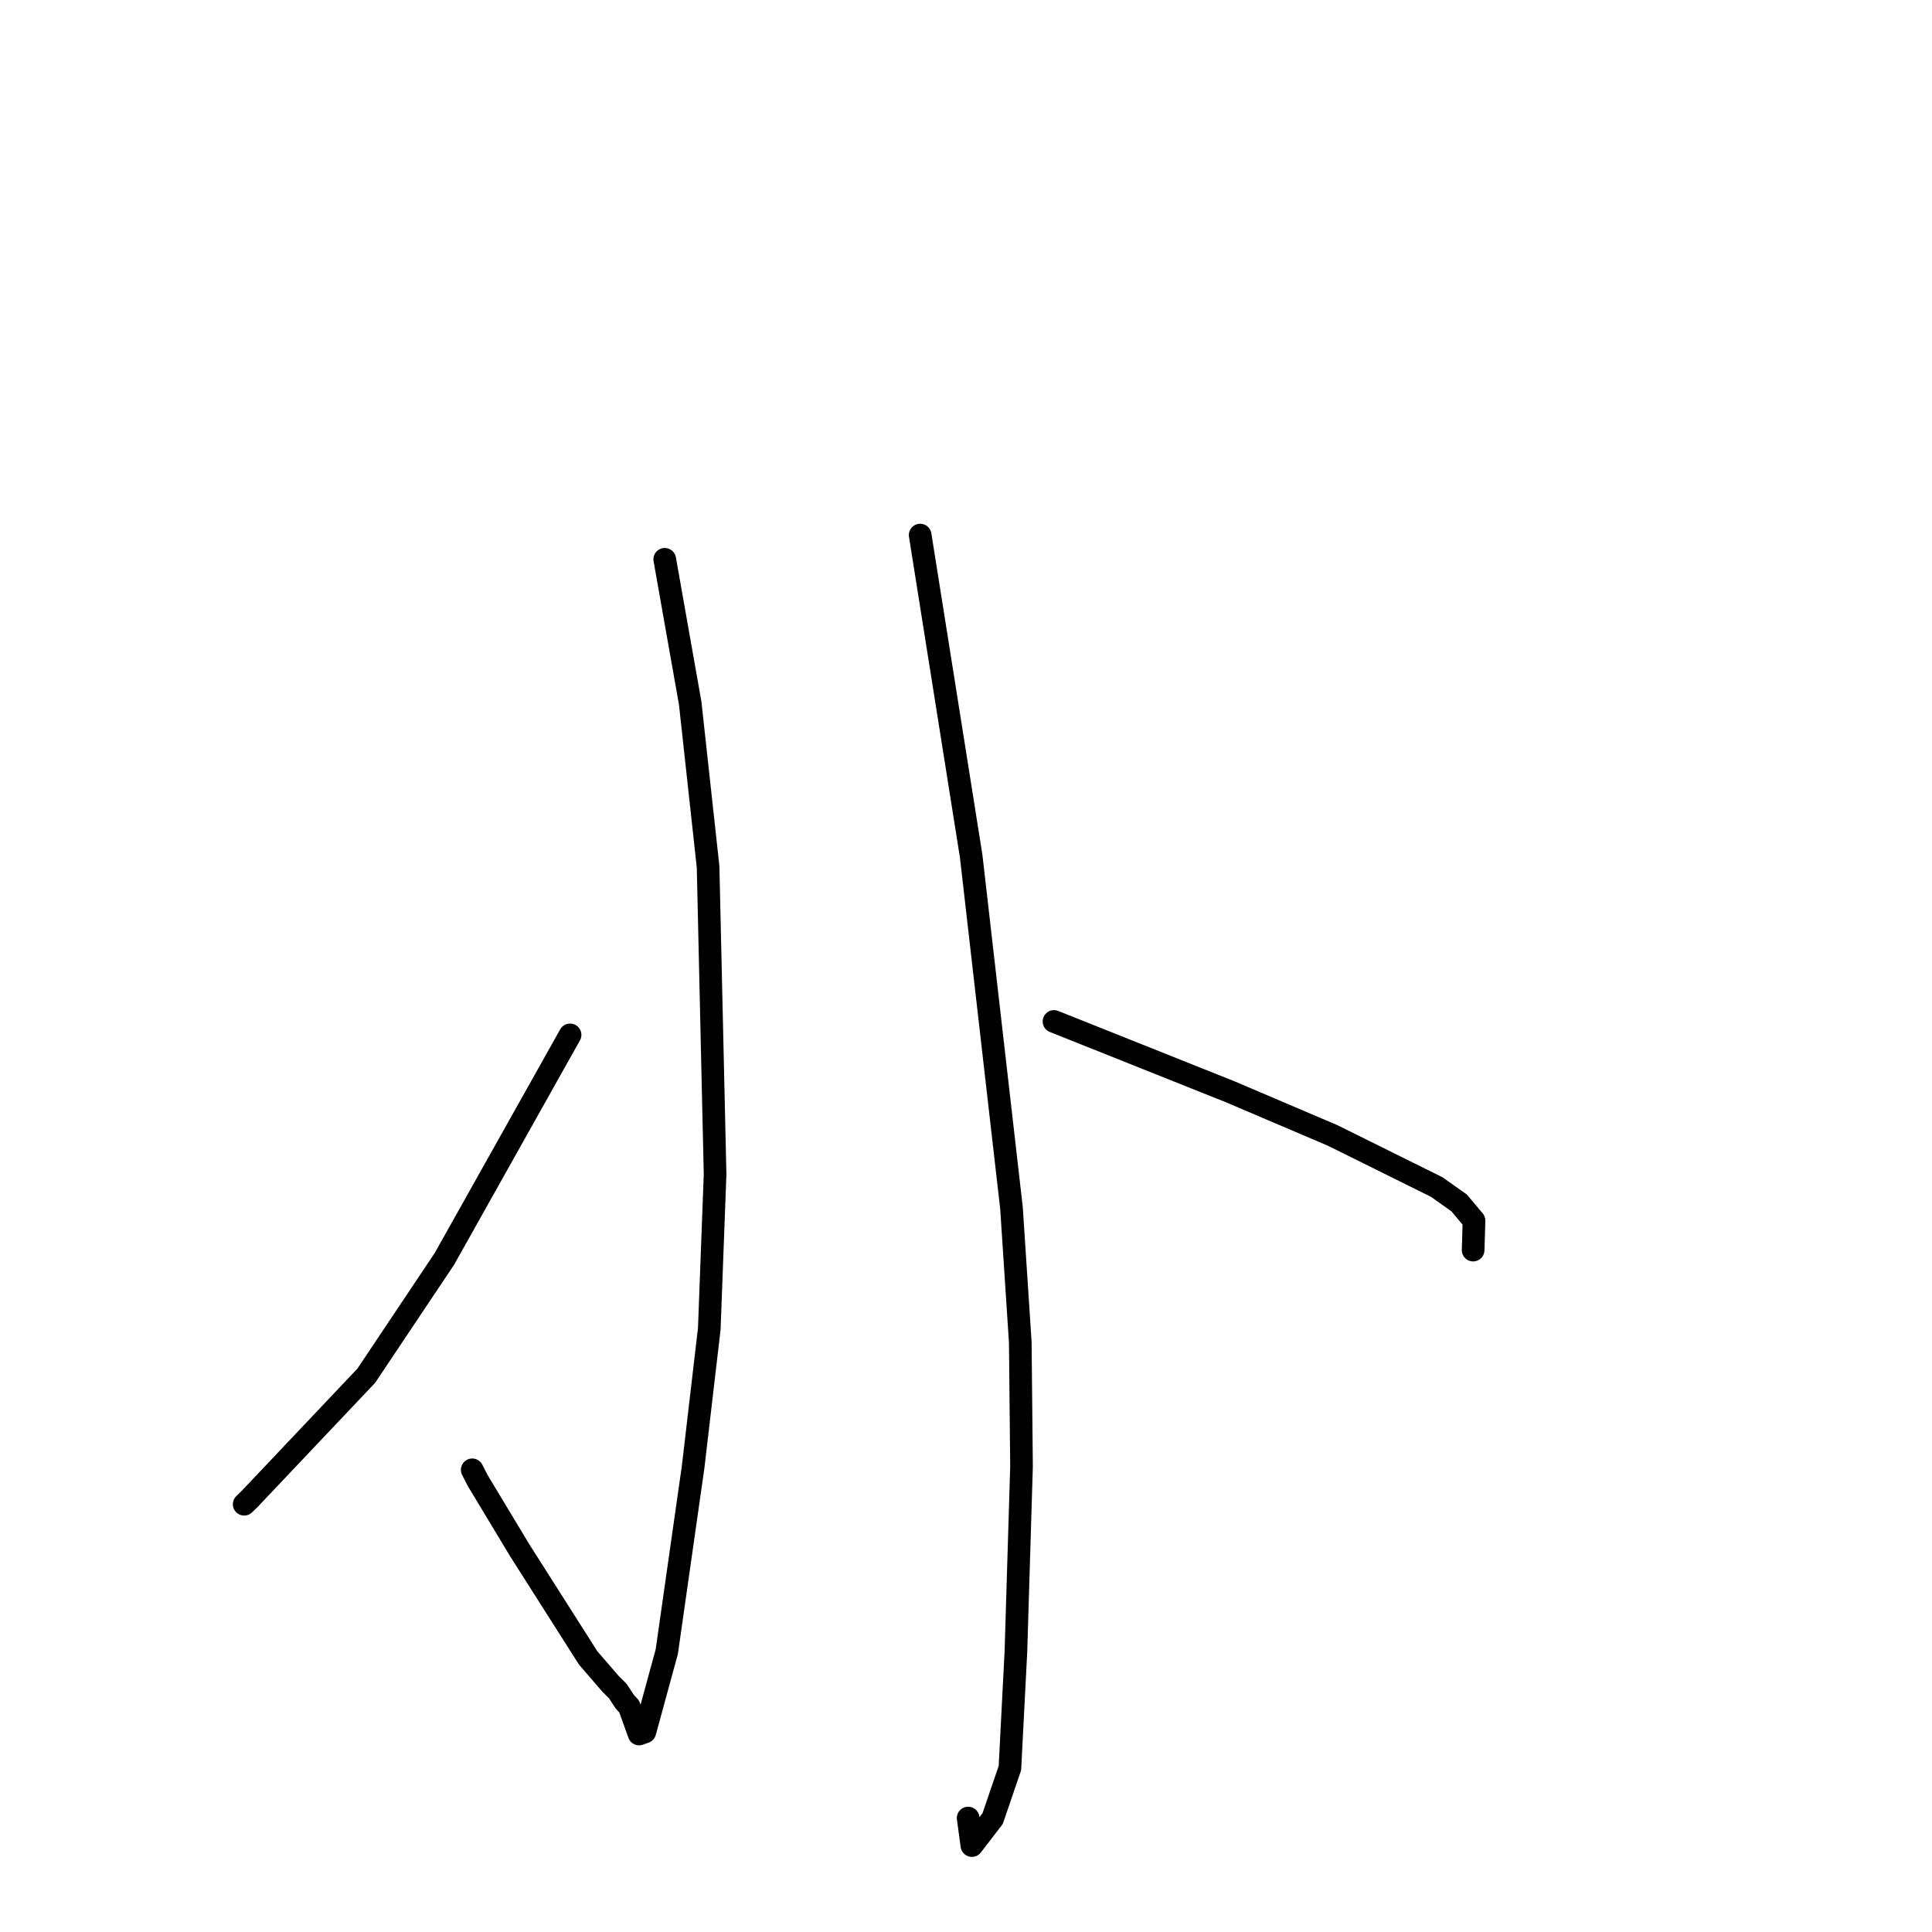 <?xml version="1.0" standalone="no"?>
    <svg width="256" height="256" xmlns="http://www.w3.org/2000/svg" version="1.1">
    <polyline stroke="black" stroke-width="3" stroke-linecap="round" fill="transparent" stroke-linejoin="round" points="88.081 74.11 91.456 93.186 93.825 114.853 94.753 155.585 93.983 176.076 91.844 194.371 88.353 218.851 85.448 229.49 84.682 229.767 83.374 226.127 82.782 225.474 81.845 224.051 80.918 223.14 77.933 219.682 68.876 205.438 63.294 196.172 62.571 194.758 " />
        <polyline stroke="black" stroke-width="3" stroke-linecap="round" fill="transparent" stroke-linejoin="round" points="75.537 137.127 58.897 166.789 48.531 182.293 33.062 198.634 32.354 199.318 " />
        <polyline stroke="black" stroke-width="3" stroke-linecap="round" fill="transparent" stroke-linejoin="round" points="121.927 70.9 128.686 113.451 134.027 160.062 135.193 177.868 135.357 194.318 134.615 218.806 133.82 234.273 131.53 240.974 128.781 244.547 128.284 240.899 " />
        <polyline stroke="black" stroke-width="3" stroke-linecap="round" fill="transparent" stroke-linejoin="round" points="139.66 135.347 163.061 144.688 176.588 150.455 190.362 157.282 193.35 159.398 195.315 161.745 195.209 165.295 195.198 165.645 " />
        </svg>